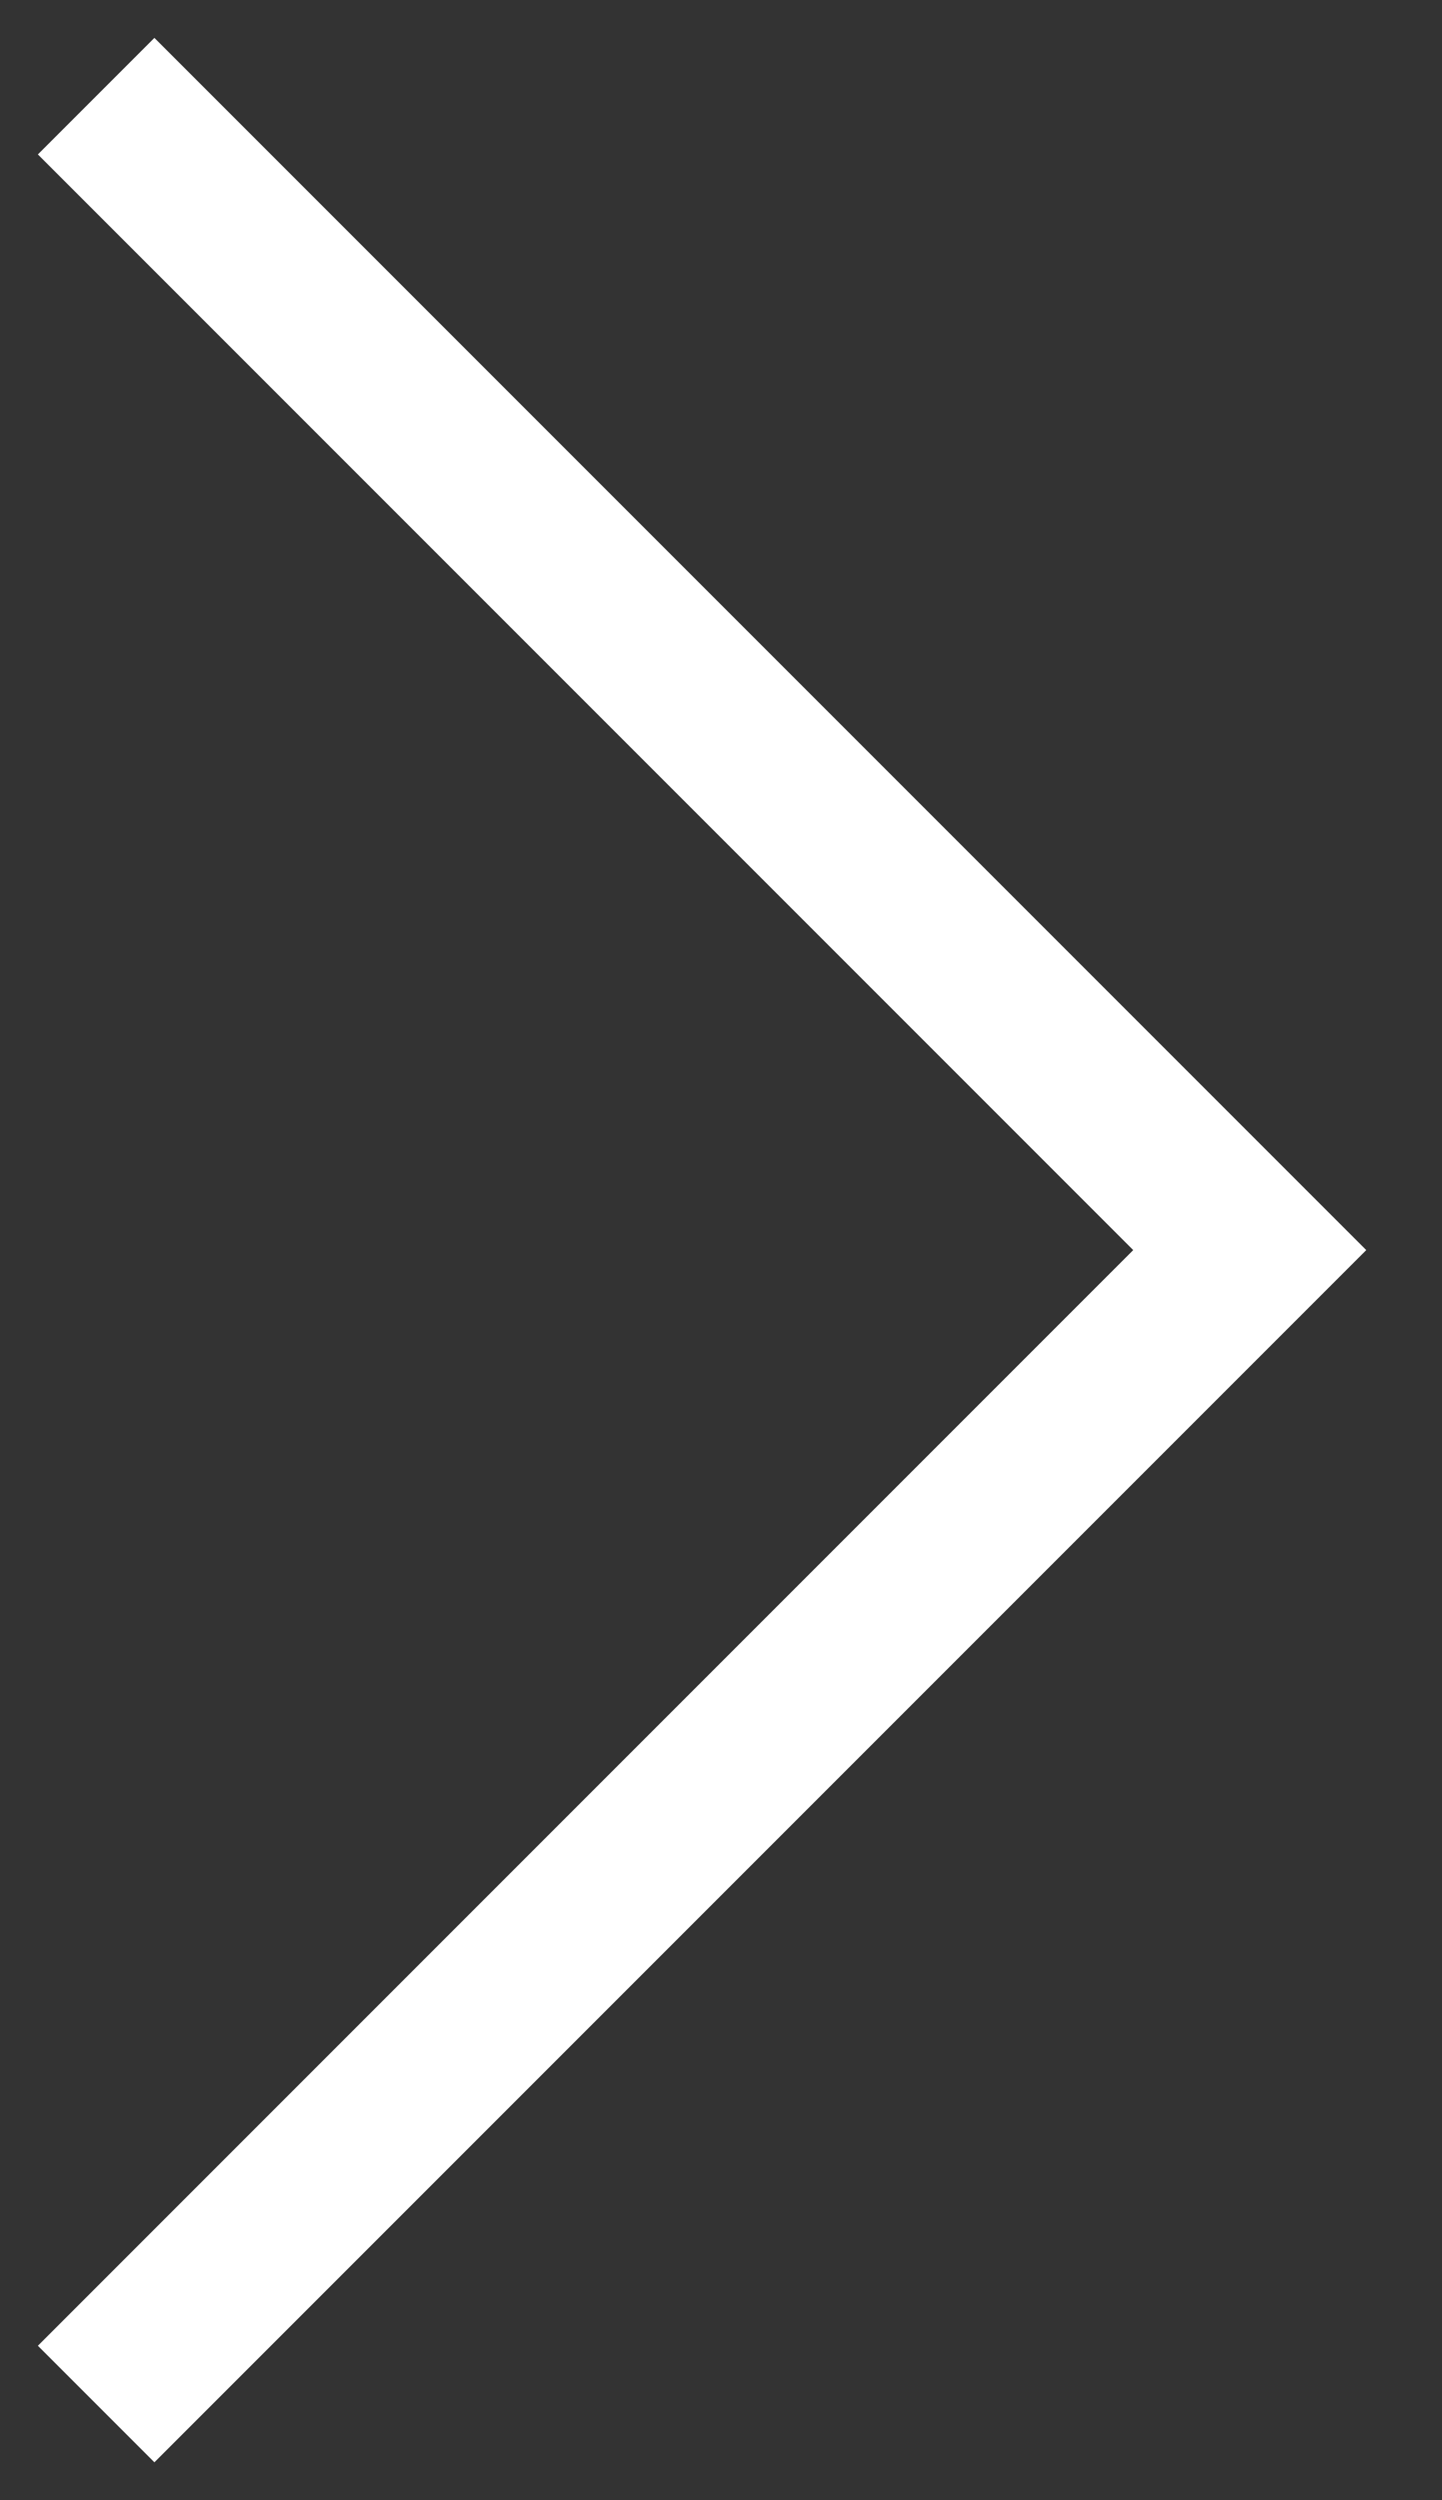 <?xml version="1.0" encoding="UTF-8"?>
<svg width="15px" height="26px" viewBox="0 0 15 26" version="1.1" xmlns="http://www.w3.org/2000/svg" xmlns:xlink="http://www.w3.org/1999/xlink">
    <rect x="0" y="0" width="15" height="26" fill="#333333" stroke="none"/>
    <!-- Generator: Sketch 55.2 (78181) - https://sketchapp.com -->
    <title>Right</title>
    <desc>Created with Sketch.</desc>
    <g id="Web" stroke="none" stroke-width="1" fill="none" fill-rule="evenodd">
        <g id="Artboard" transform="translate(-1324, -2478)" stroke="#ffffff" stroke-width="1.714">
            <g id="Group-10" transform="translate(59, 2199)">
                <g id="Events" transform="translate(0, 54)">
                    <polyline id="Right" points="1266 226 1278 238 1266 250"></polyline>
                </g>
            </g>
        </g>
    </g>
</svg>